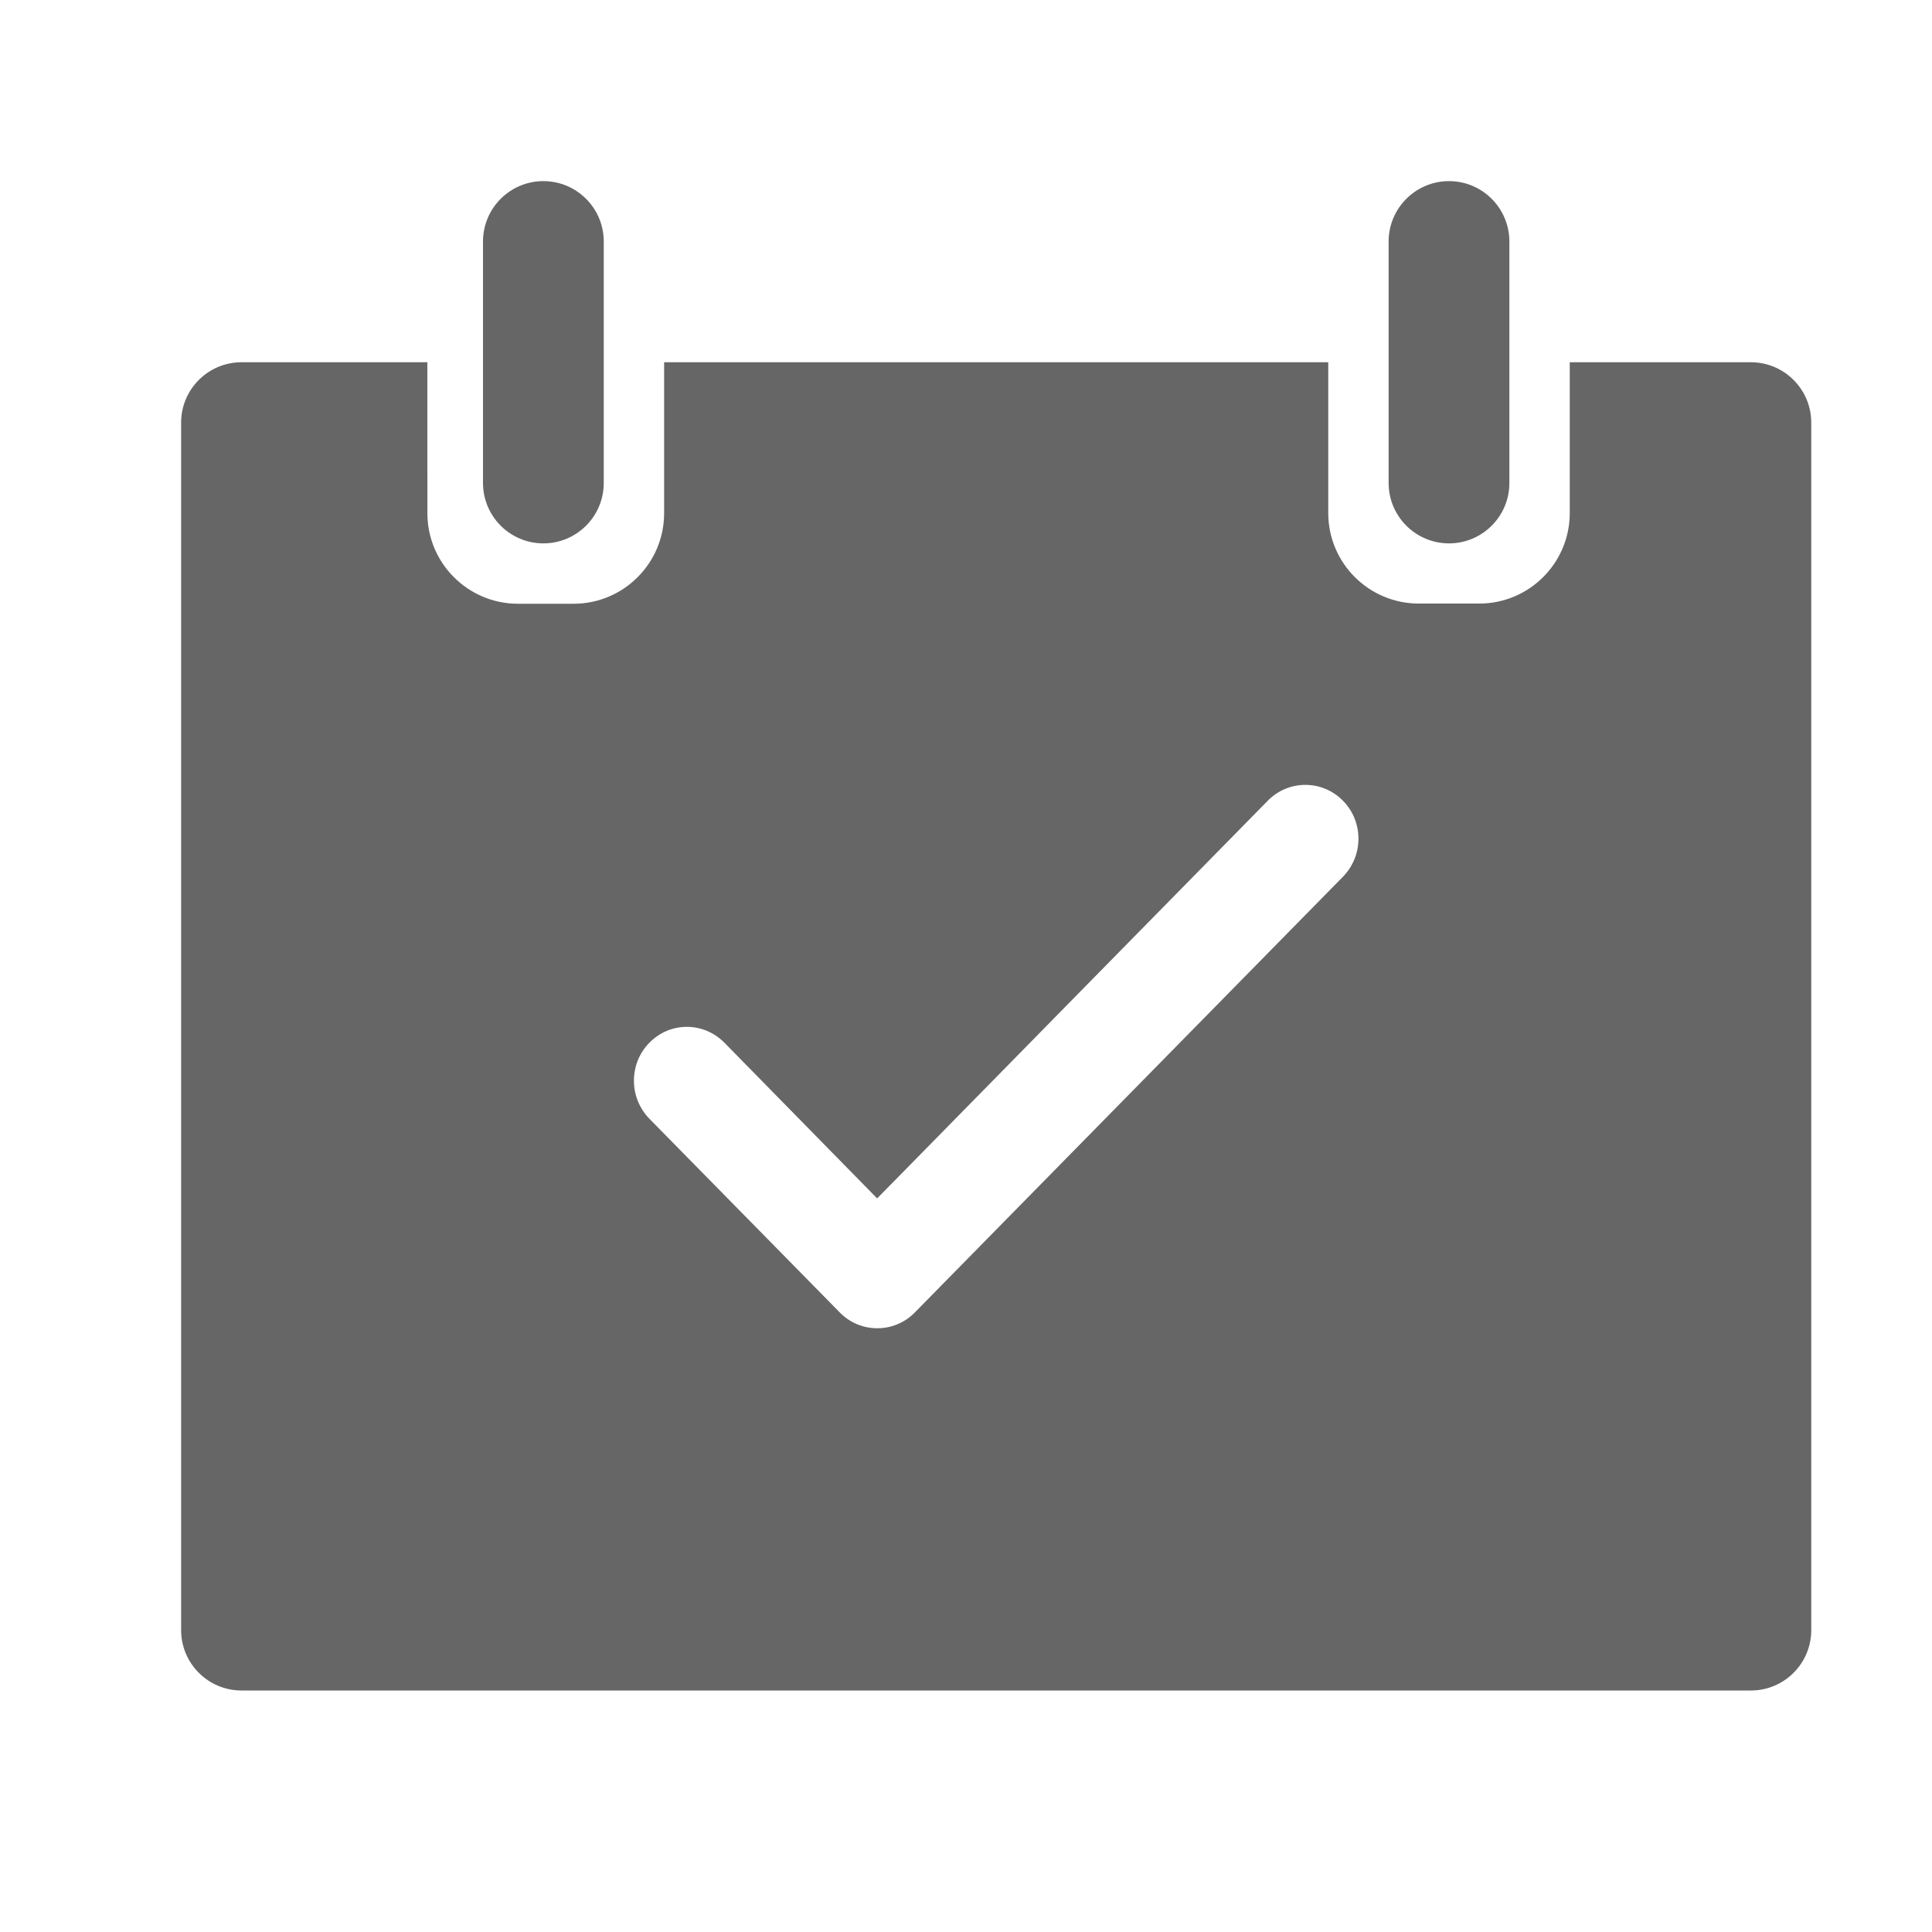 <!--?xml version="1.0" encoding="UTF-8"?-->
<svg width="32px" height="32px" viewBox="0 0 32 32" version="1.1" xmlns="http://www.w3.org/2000/svg" xmlns:xlink="http://www.w3.org/1999/xlink">
    <title>1799.核算日志</title>
    <g id="1799.核算日志" stroke="none" stroke-width="1" fill="none" fill-rule="evenodd">
        <path d="M7.078,6 L7.079,8.5 C7.079,9.328 7.751,10 8.579,10 L9.5,10 C10.328,10 11,9.328 11,8.5 L11,7.521 C11,7.514 11,7.507 11,7.5 L11,6 L22,6 L22,8.497 C22,9.326 22.672,9.997 23.5,9.997 L24.5,9.997 C25.328,9.997 26,9.326 26,8.497 L26,6 L29,6 C29.552,6 30,6.448 30,7 L30,27 C30,27.552 29.552,28 29,28 L4,28 C3.448,28 3,27.552 3,27 L3,7 C3,6.448 3.448,6 4,6 L7.078,6 Z M21.621,13 C21.387,13 21.166,13.093 21,13.26 L20.978,13.283 C20.771,13.493 19.164,15.129 17.507,16.816 L17.14,17.19 L16.774,17.563 C16.046,18.304 15.347,19.015 14.796,19.577 C14.707,19.668 14.528,19.849 14.528,19.849 L11.997,17.269 C11.83,17.101 11.609,17.008 11.376,17.008 C11.142,17.008 10.923,17.101 10.758,17.269 C10.592,17.436 10.501,17.658 10.5,17.896 C10.499,18.135 10.591,18.361 10.758,18.532 L13.912,21.741 C14.076,21.908 14.297,22 14.531,22 C14.765,22 14.985,21.908 15.15,21.741 L22.242,14.523 C22.408,14.353 22.5,14.13 22.5,13.892 C22.5,13.653 22.409,13.429 22.242,13.261 C22.076,13.093 21.855,13 21.621,13 Z M9,3 C9.552,3 10,3.448 10,4 L10,8 C10,8.552 9.552,9 9,9 C8.448,9 8,8.552 8,8 L8,4 C8,3.448 8.448,3 9,3 Z M24,3 C24.552,3 25,3.448 25,4 L25,8 C25,8.552 24.552,9 24,9 C23.448,9 23,8.552 23,8 L23,4 C23,3.448 23.448,3 24,3 Z" id="形状结合" fill="#666666"></path>
    </g>
</svg>
